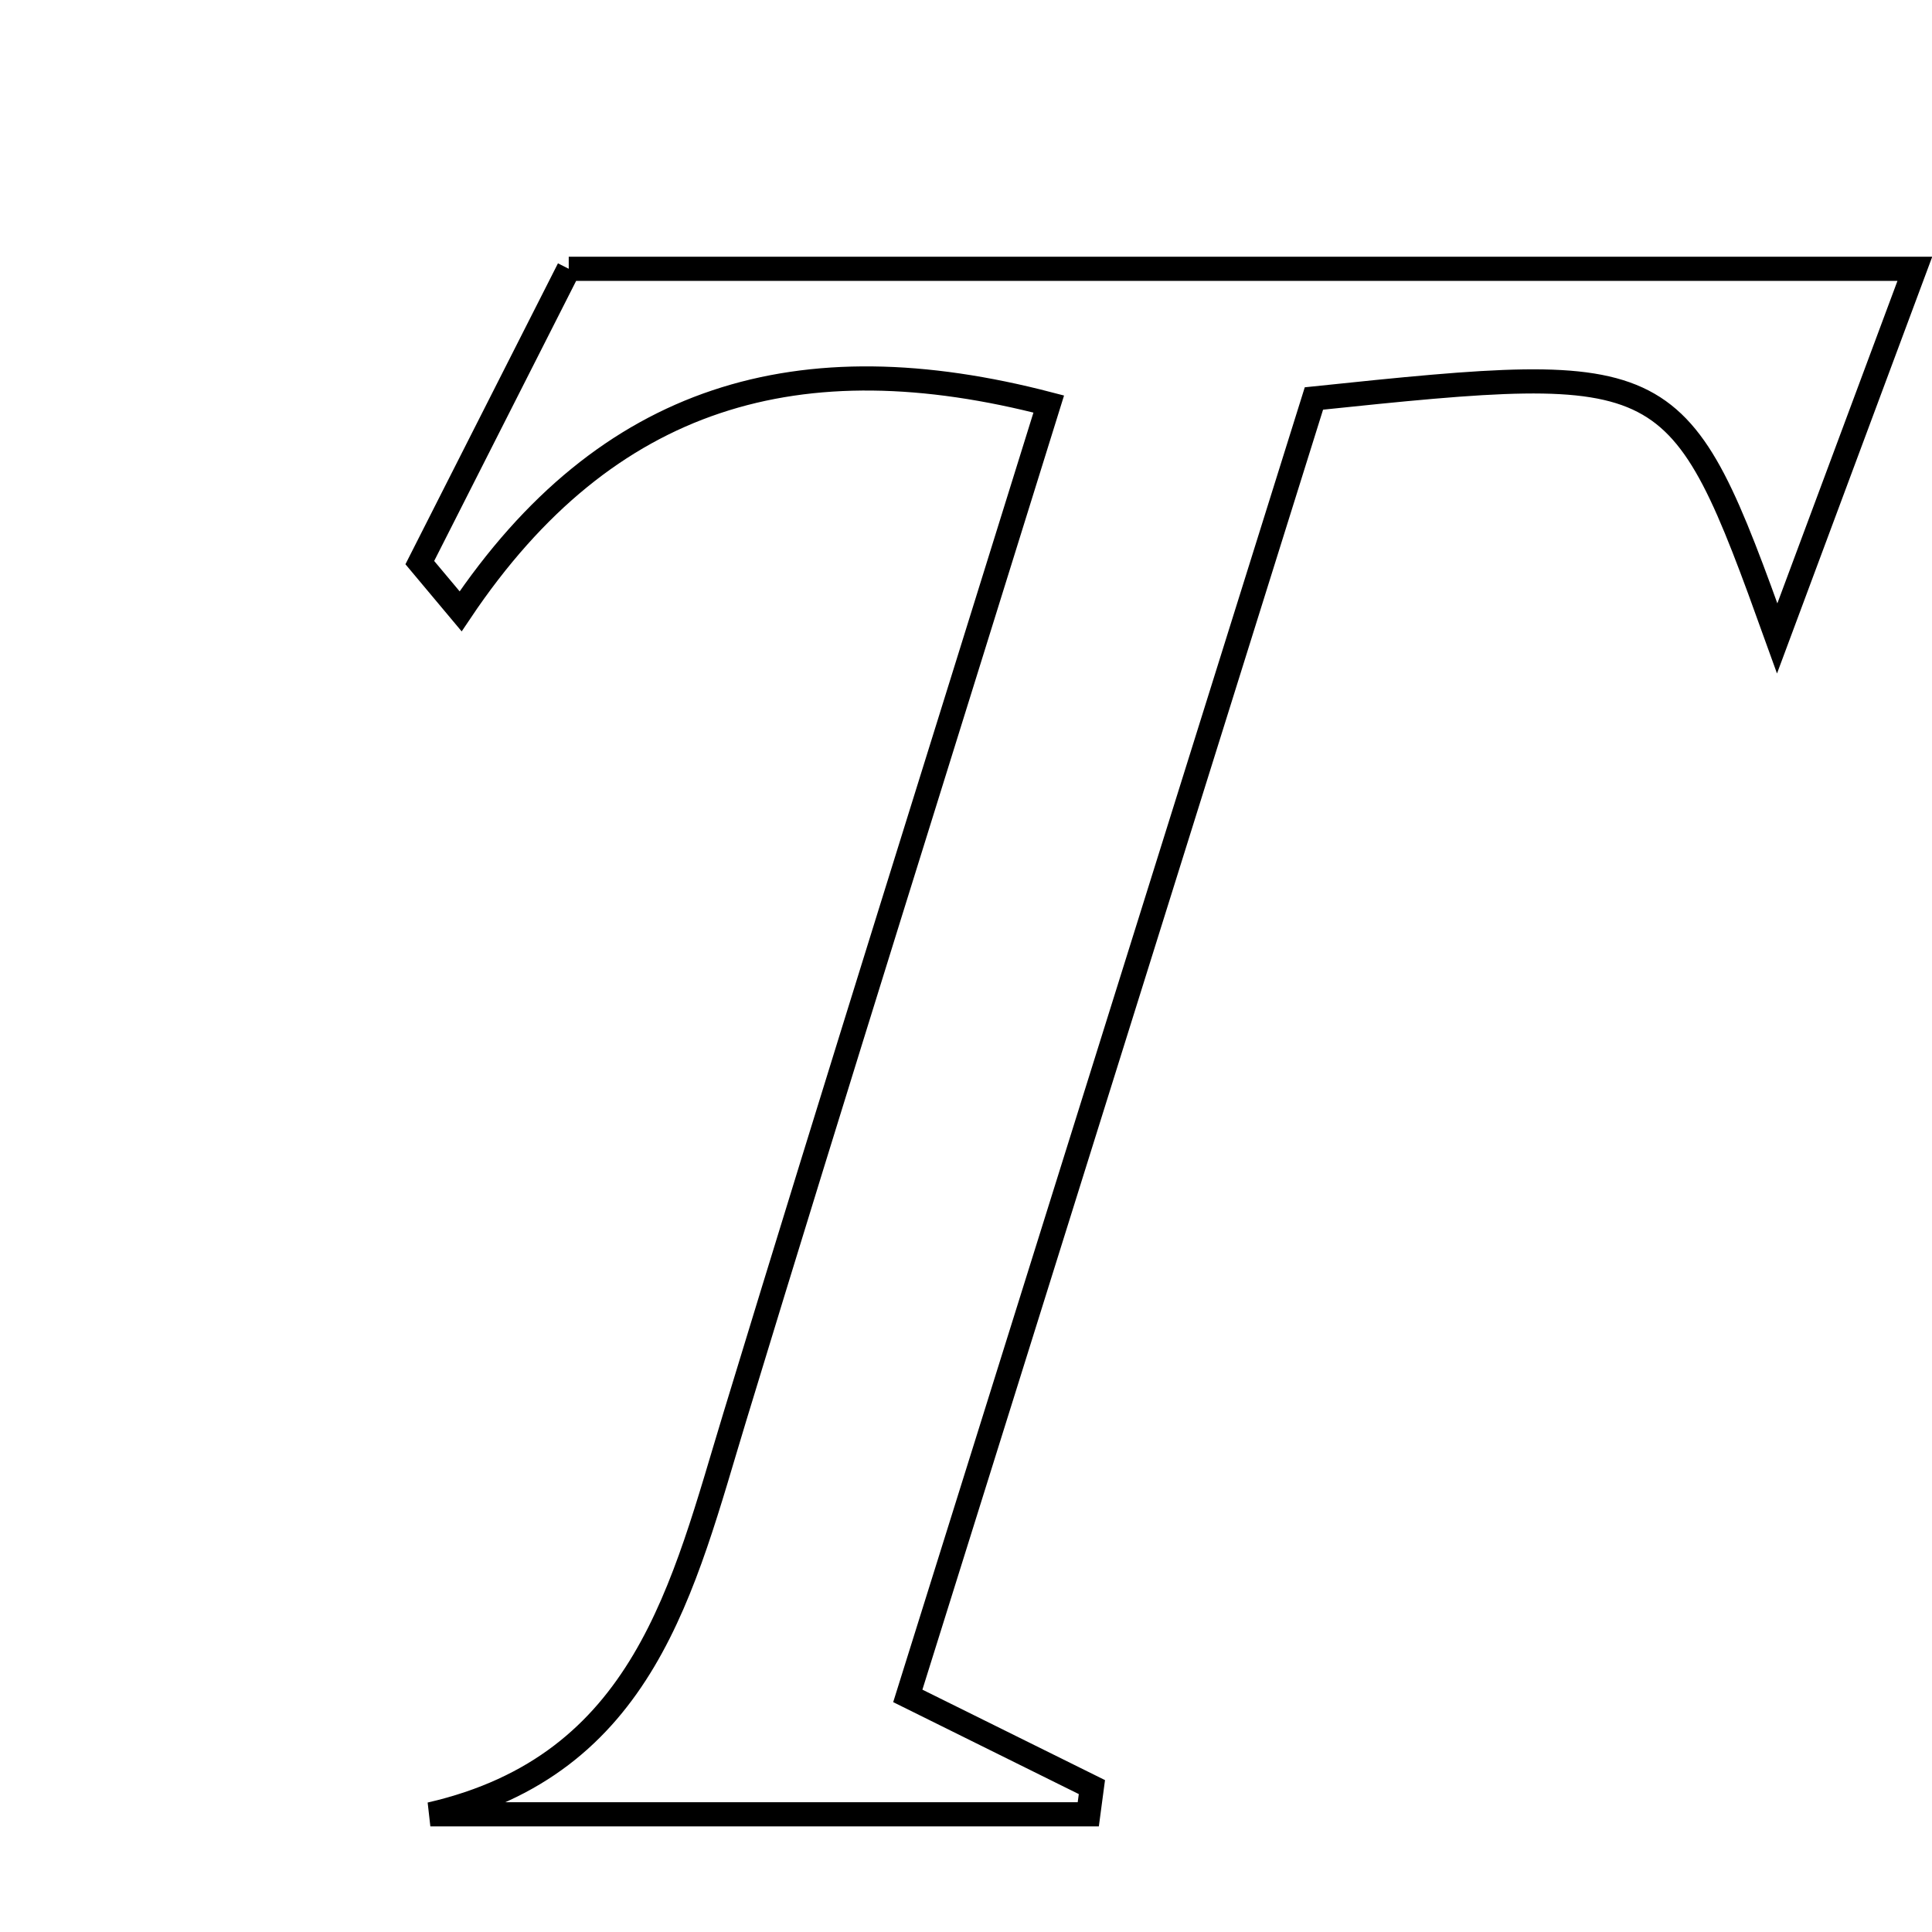 <svg xmlns="http://www.w3.org/2000/svg" viewBox="0.0 0.0 24.0 24.0" height="200px" width="200px"><path fill="none" stroke="black" stroke-width=".3" stroke-opacity="1.0"  filling="0" d="M7.065 3.339 C12.696 3.339 18.059 3.339 23.787 3.339 C23.275 4.713 22.756 6.107 22.077 7.93 C20.848 4.515 20.784 4.484 16.322 4.95 C14.7 10.131 13.037 15.446 11.277 21.067 C12.264 21.556 12.914 21.879 13.564 22.2 C13.549 22.313 13.534 22.426 13.519 22.538 C10.795 22.538 8.071 22.538 5.346 22.538 C8.014 21.925 8.485 19.711 9.129 17.598 C10.394 13.442 11.698 9.299 13.028 5.019 C9.94 4.215 7.538 4.889 5.722 7.594 C5.553 7.392 5.384 7.191 5.215 6.989 C5.872 5.694 6.528 4.399 7.065 3.339"></path></svg>